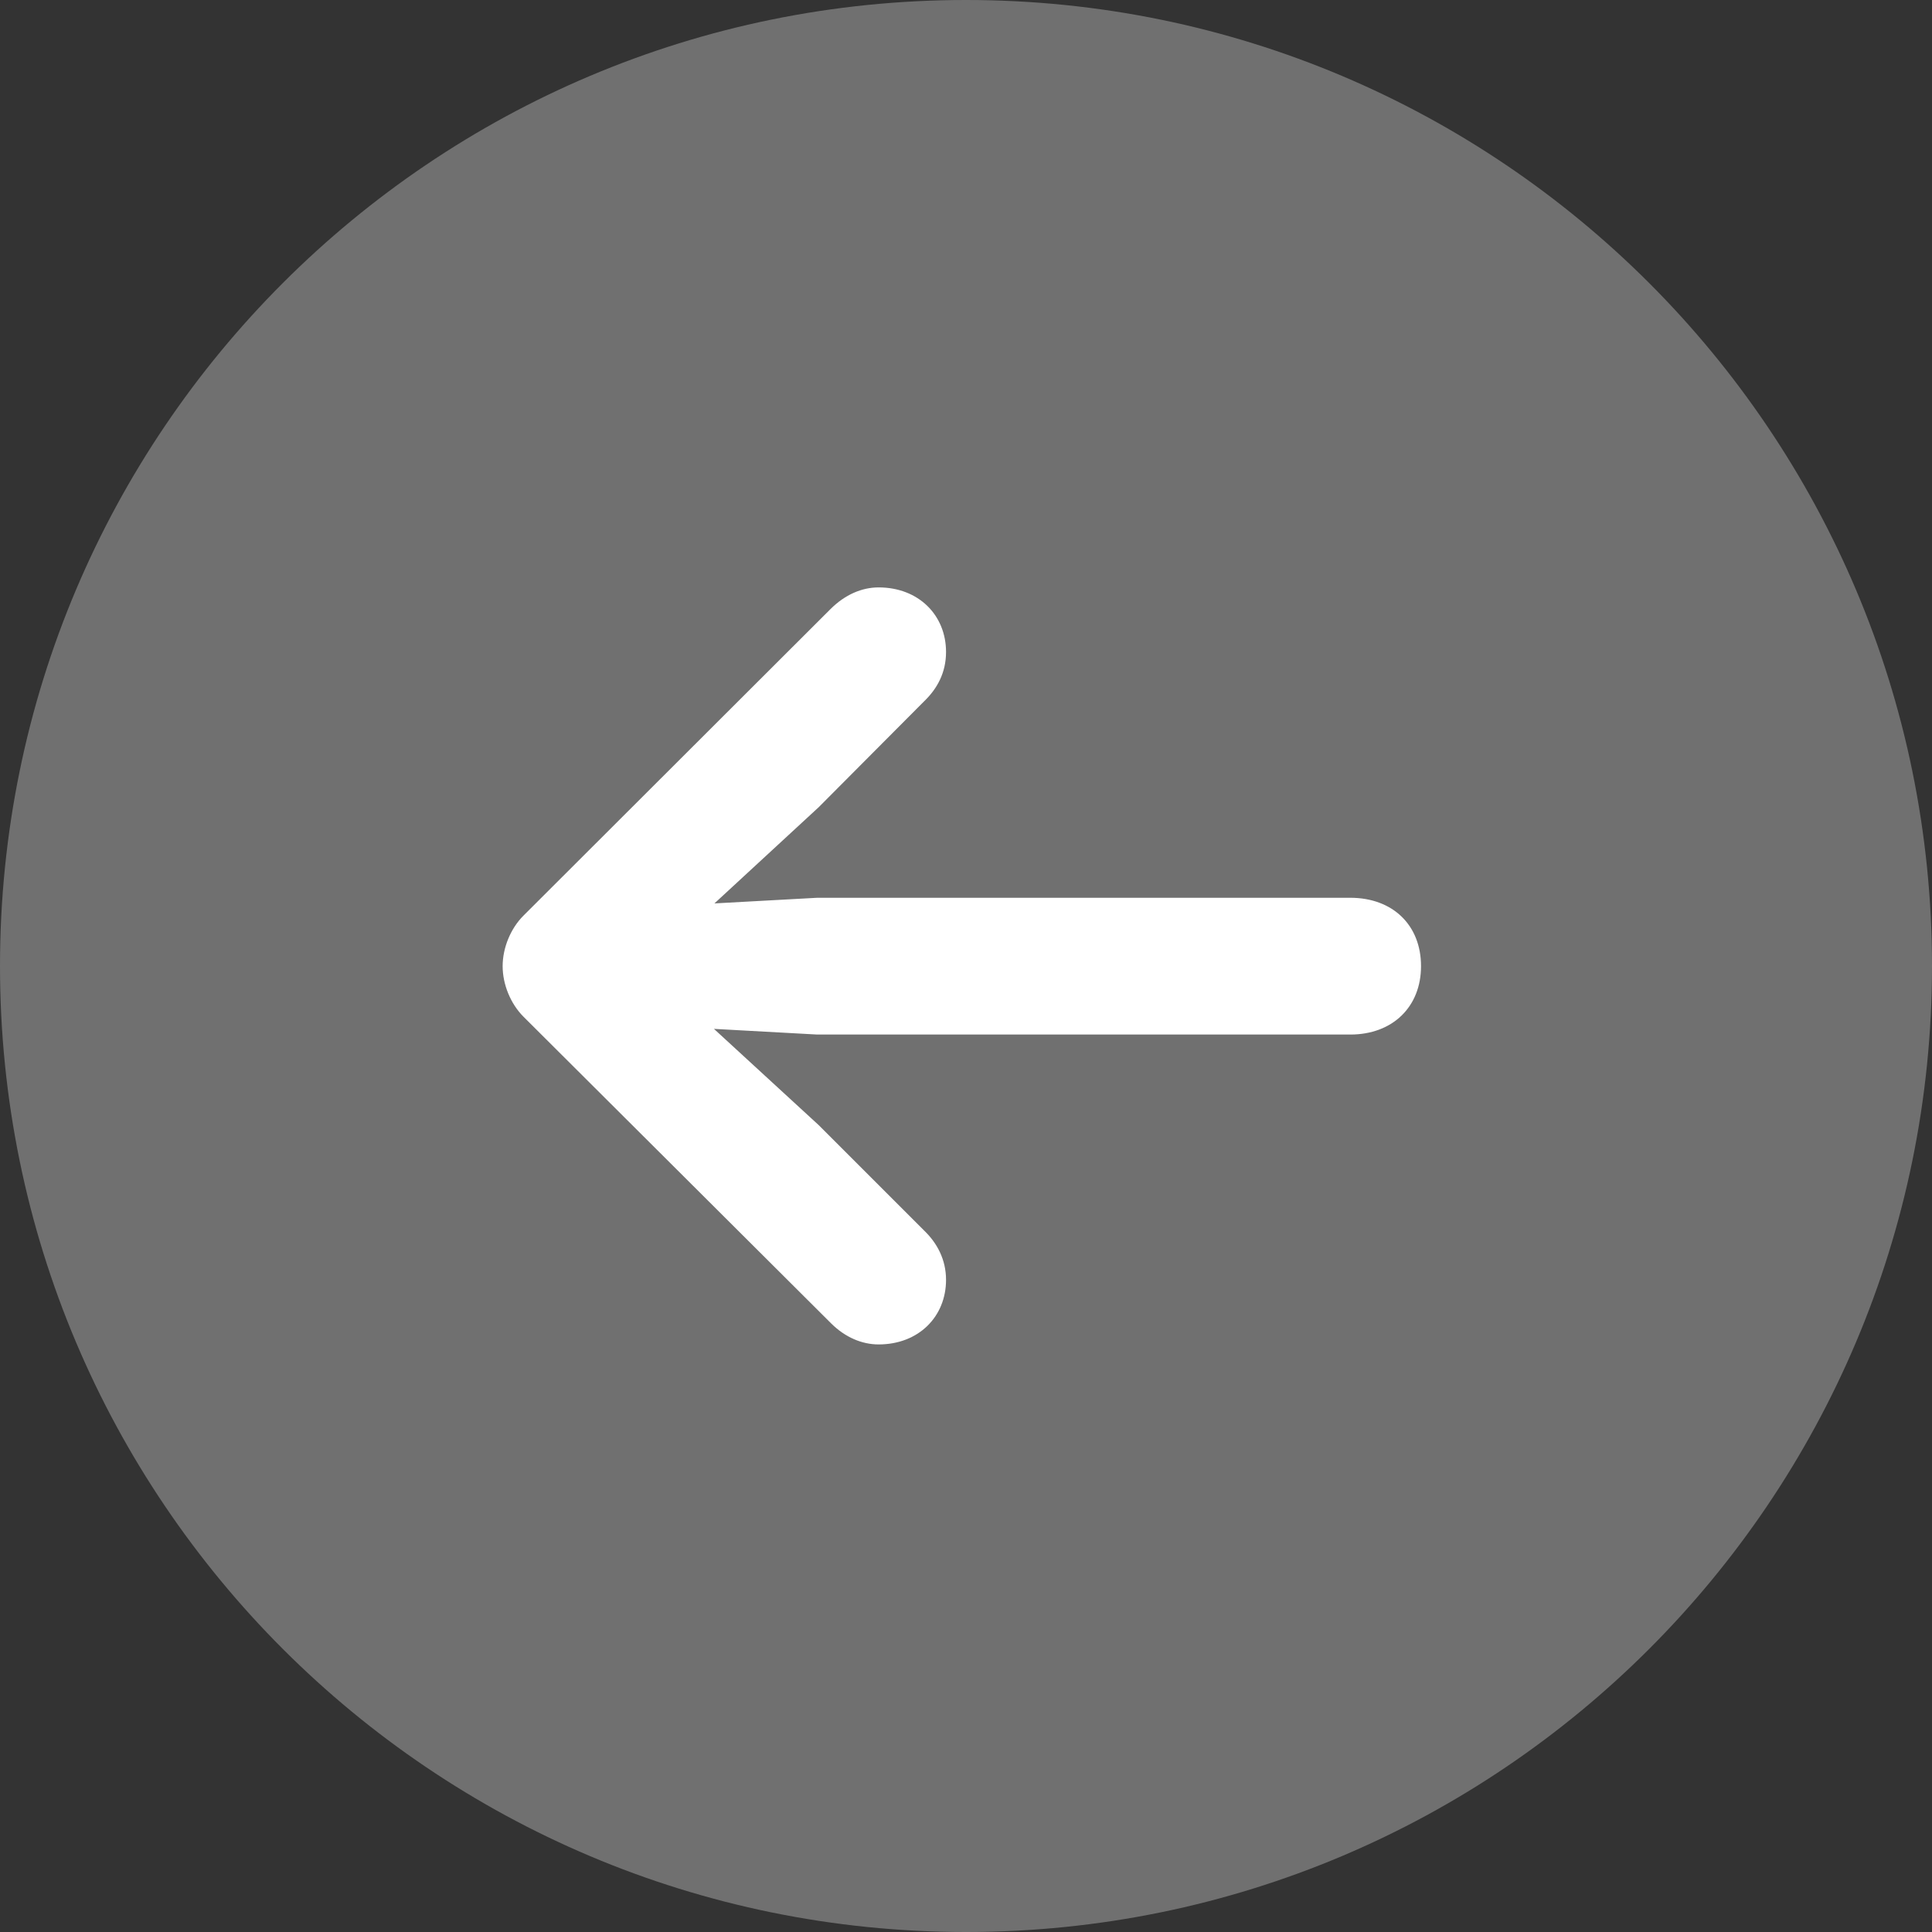 <svg class="h-8 w-8 lg:h-12 lg:w-12 mb-4" viewBox="0 0 48 48" fill="none" xmlns="http://www.w3.org/2000/svg">
          <rect x="0" y="0" width="48" height="48" fill="#333333" stroke="none"/>
          <path d="M0 24C0 10.745 10.745 0 24 0V0C37.255 0 48 10.745 48 24V24C48 37.255 37.255 48 24 48V48C10.745 48 0 37.255 0 24V24Z" fill="white" fill-opacity="0.3"></path>
          <path d="M12.488 24.004C12.488 24.461 12.688 24.941 13.004 25.258L20.645 32.875C20.996 33.227 21.418 33.402 21.828 33.402C22.824 33.402 23.504 32.711 23.504 31.797C23.504 31.293 23.281 30.883 22.965 30.578L20.34 27.953L17.738 25.562L20.305 25.703H33.547C34.602 25.703 35.305 25.012 35.305 24.004C35.305 22.984 34.602 22.305 33.547 22.305H20.305L17.75 22.445L20.34 20.055L22.965 17.418C23.281 17.113 23.504 16.715 23.504 16.199C23.504 15.285 22.824 14.594 21.828 14.594C21.418 14.594 20.996 14.77 20.633 15.133L13.004 22.75C12.688 23.066 12.488 23.547 12.488 24.004Z" fill="white"></path>
</svg>